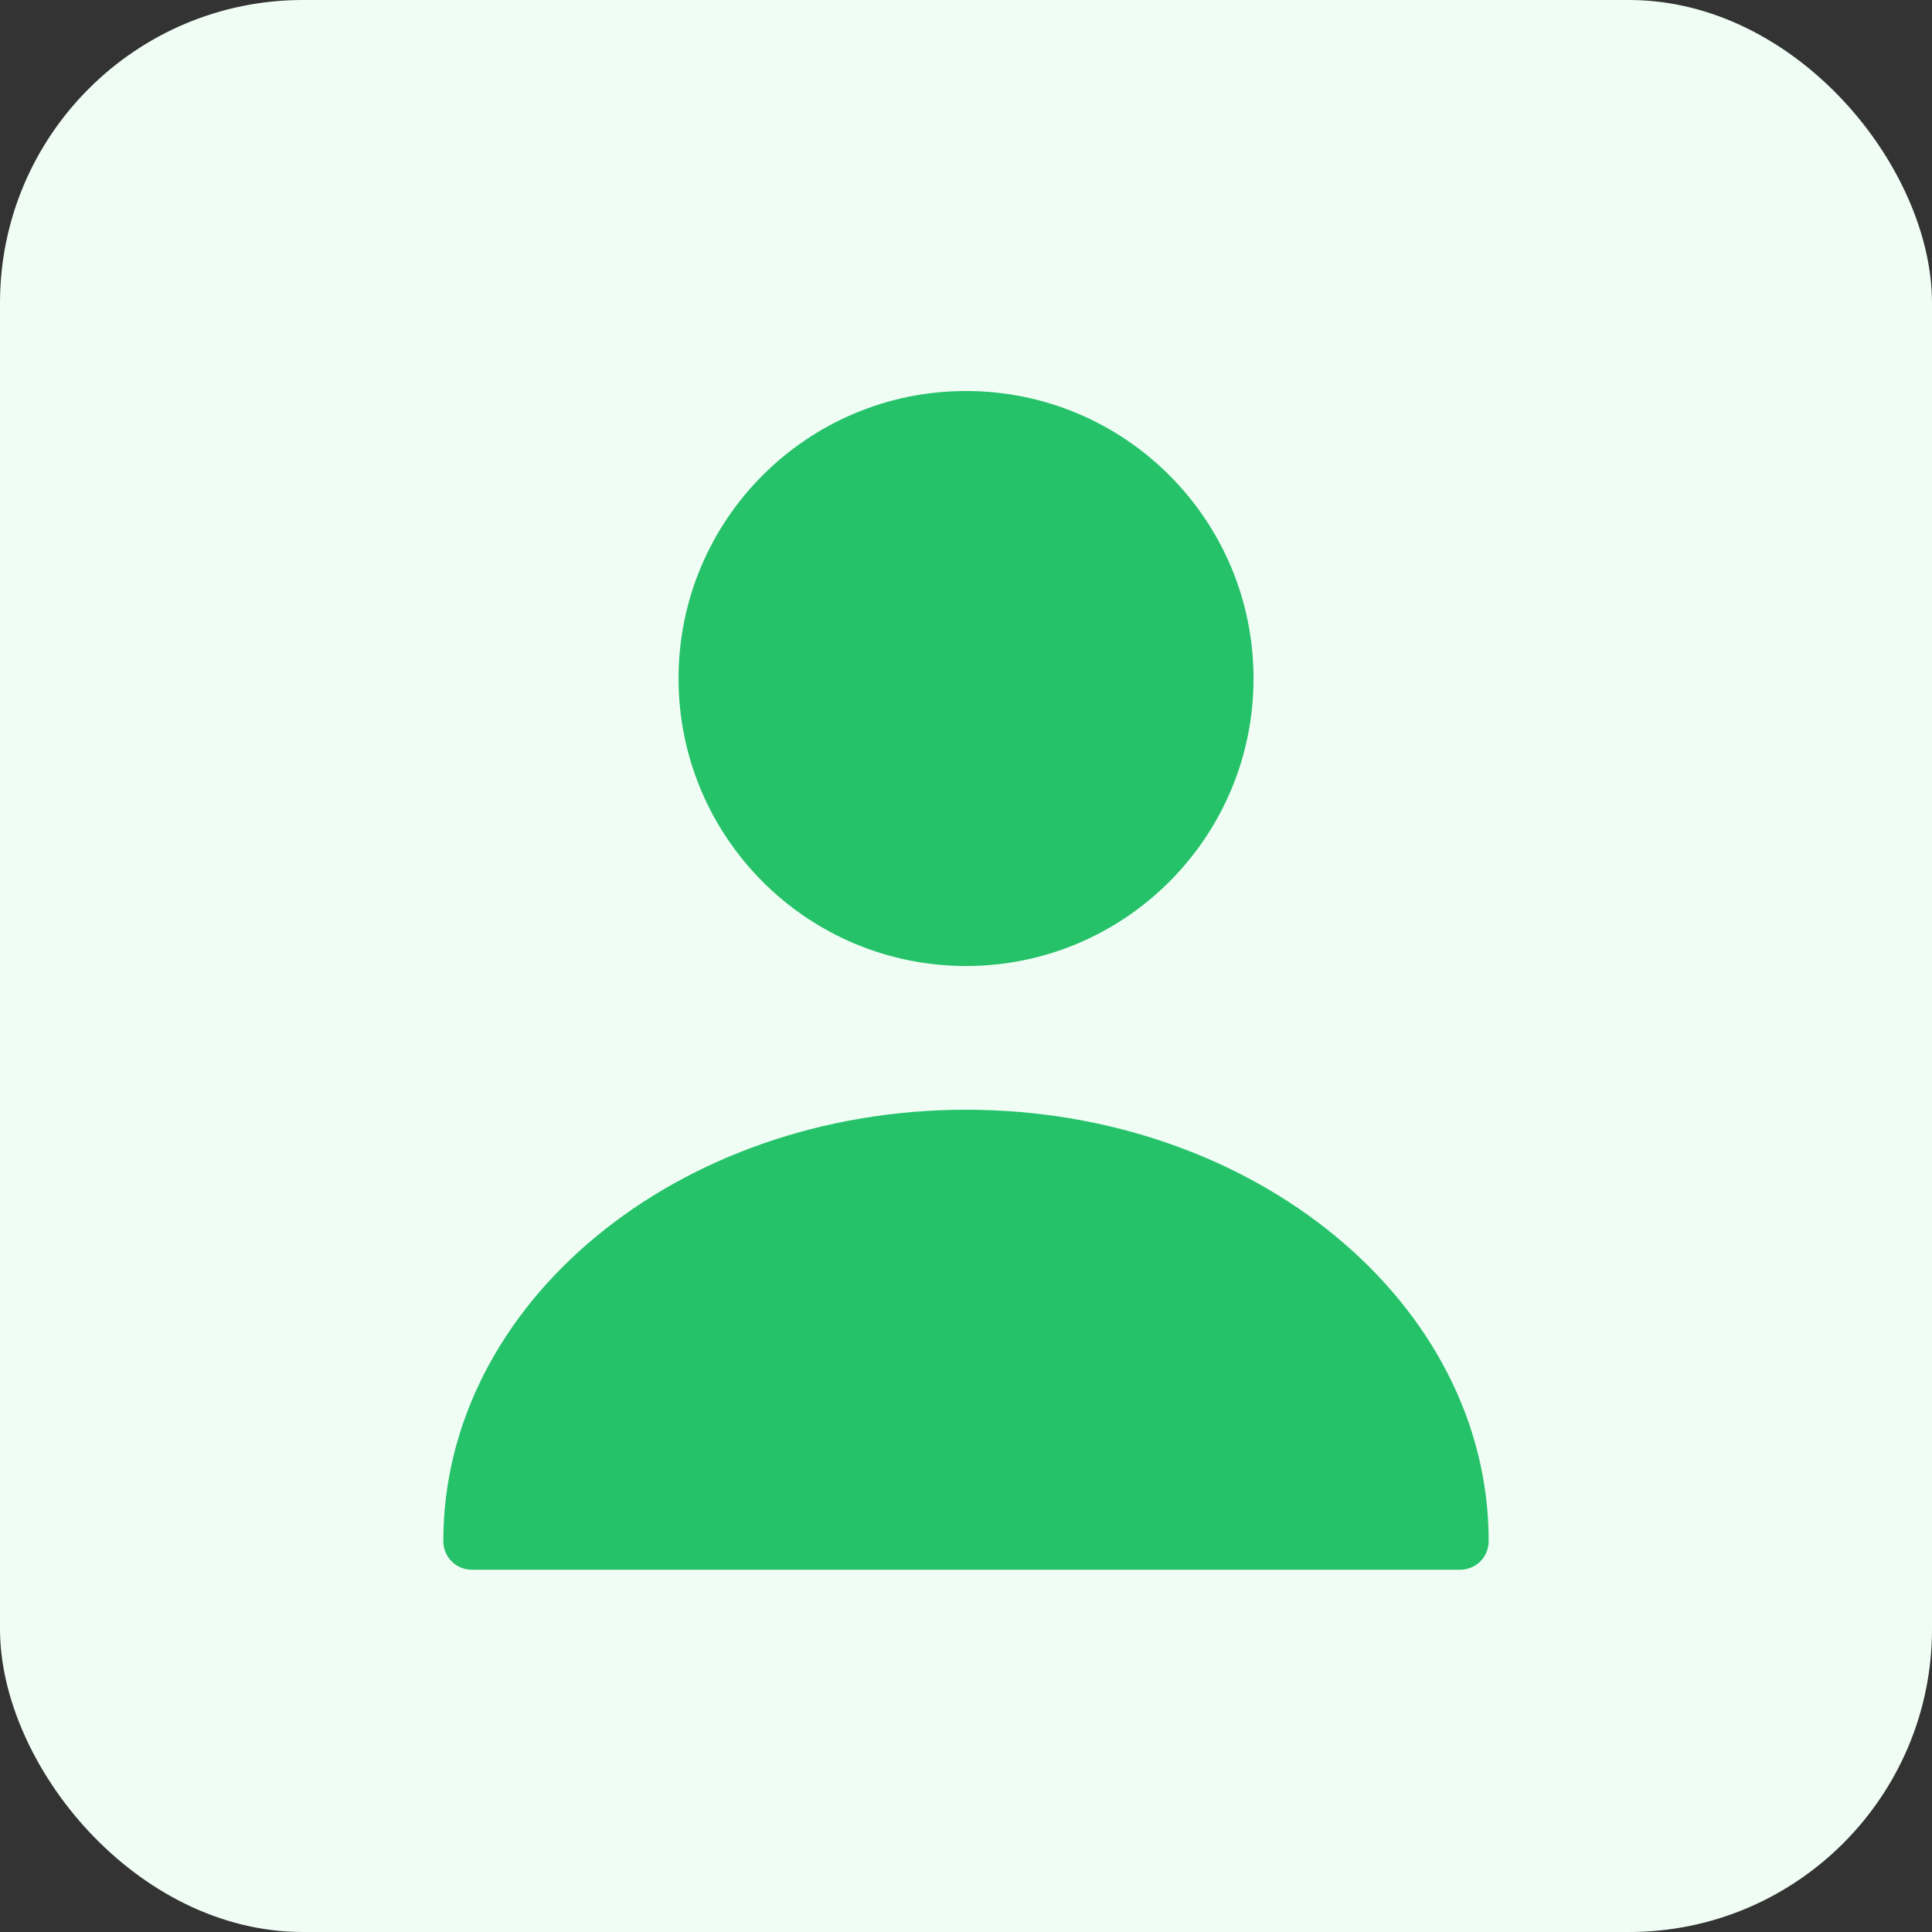 <svg width="28" height="28" viewBox="0 0 28 28" fill="none" xmlns="http://www.w3.org/2000/svg">
<rect x="0" y="0" width="28" height="28" fill="#333333" stroke="none"/>
<rect width="28" height="28" rx="4.391" fill="#F0FDF5"/>
<path d="M14 14C16.301 14 18.167 12.134 18.167 9.833C18.167 7.532 16.301 5.667 14 5.667C11.699 5.667 9.834 7.532 9.834 9.833C9.834 12.134 11.699 14 14 14Z" fill="#25C269"/>
<path d="M14 16.083C9.825 16.083 6.425 18.883 6.425 22.333C6.425 22.567 6.608 22.75 6.842 22.75H21.158C21.392 22.75 21.575 22.567 21.575 22.333C21.575 18.883 18.175 16.083 14 16.083Z" fill="#25C269"/>
</svg>
